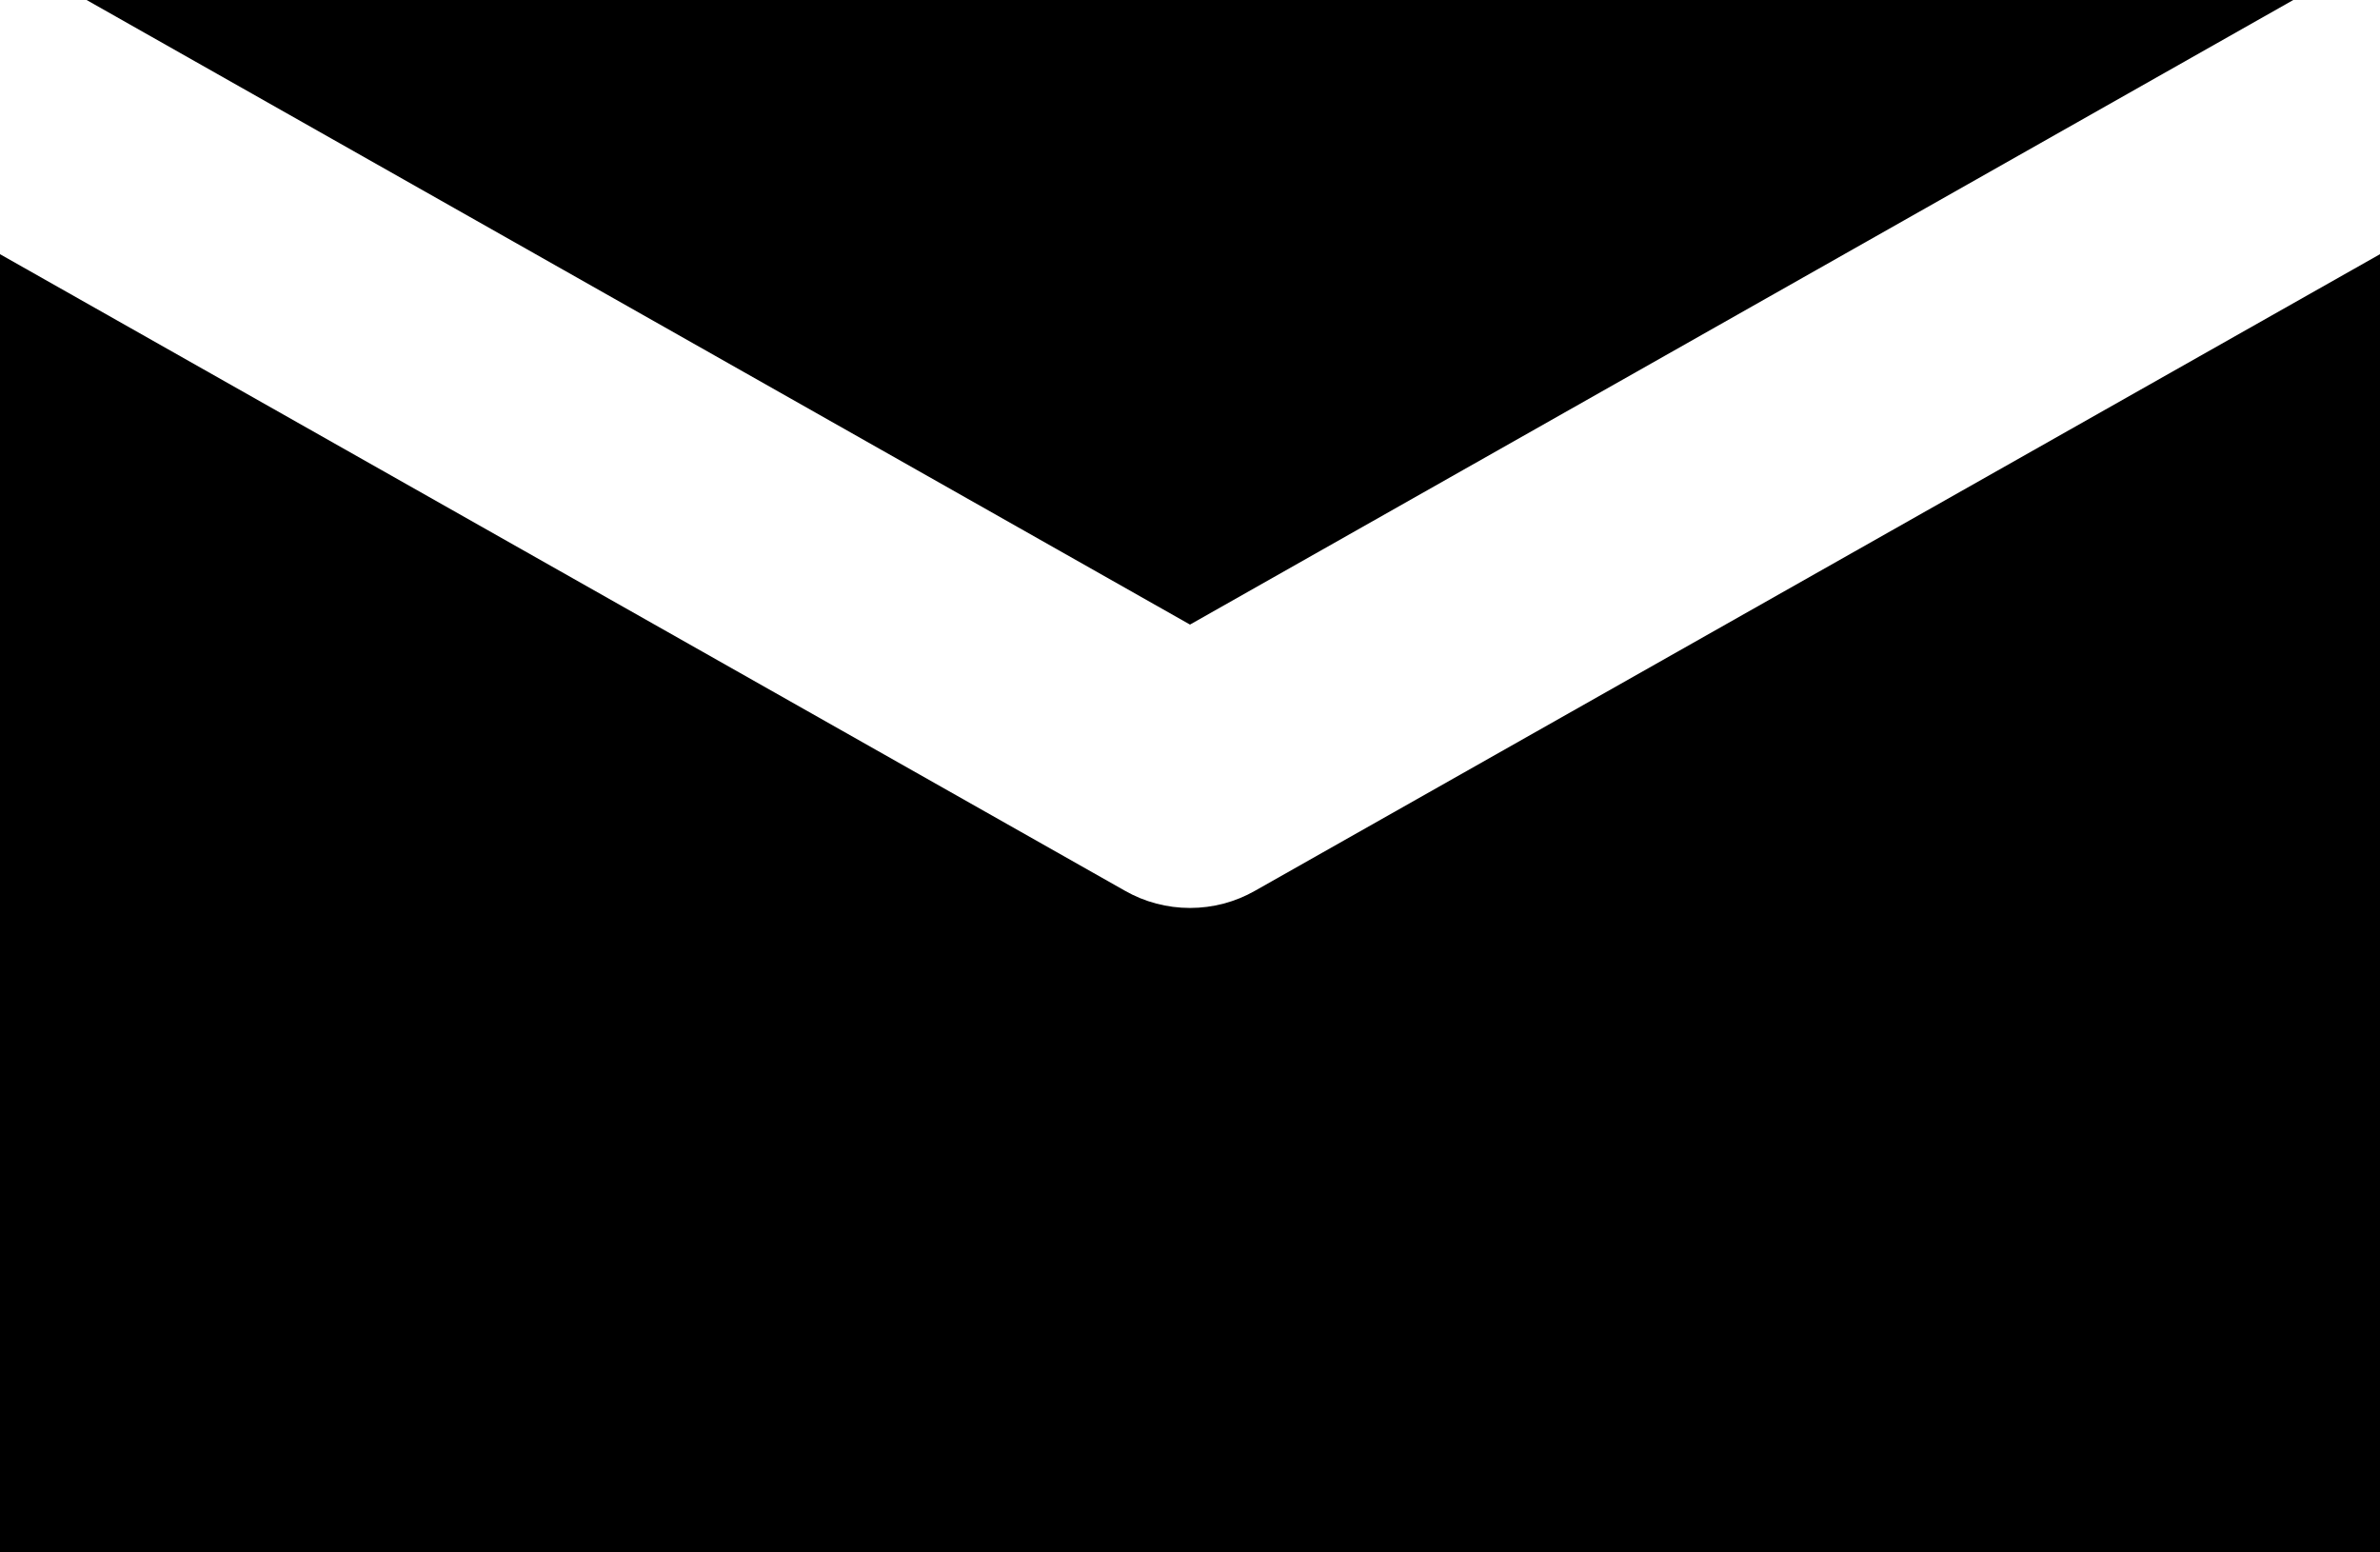 <svg width="23" height="15" viewBox="0 0 23 15" fill="none" xmlns="http://www.w3.org/2000/svg">
<path d="M22.162 0H0.837L11.5 6.035L22.162 0ZM12.13 8.606C11.938 8.716 11.721 8.773 11.5 8.773C11.279 8.773 11.062 8.716 10.87 8.606L0 2.456V15H23V2.456L12.13 8.606Z" fill="black"/>
</svg>
